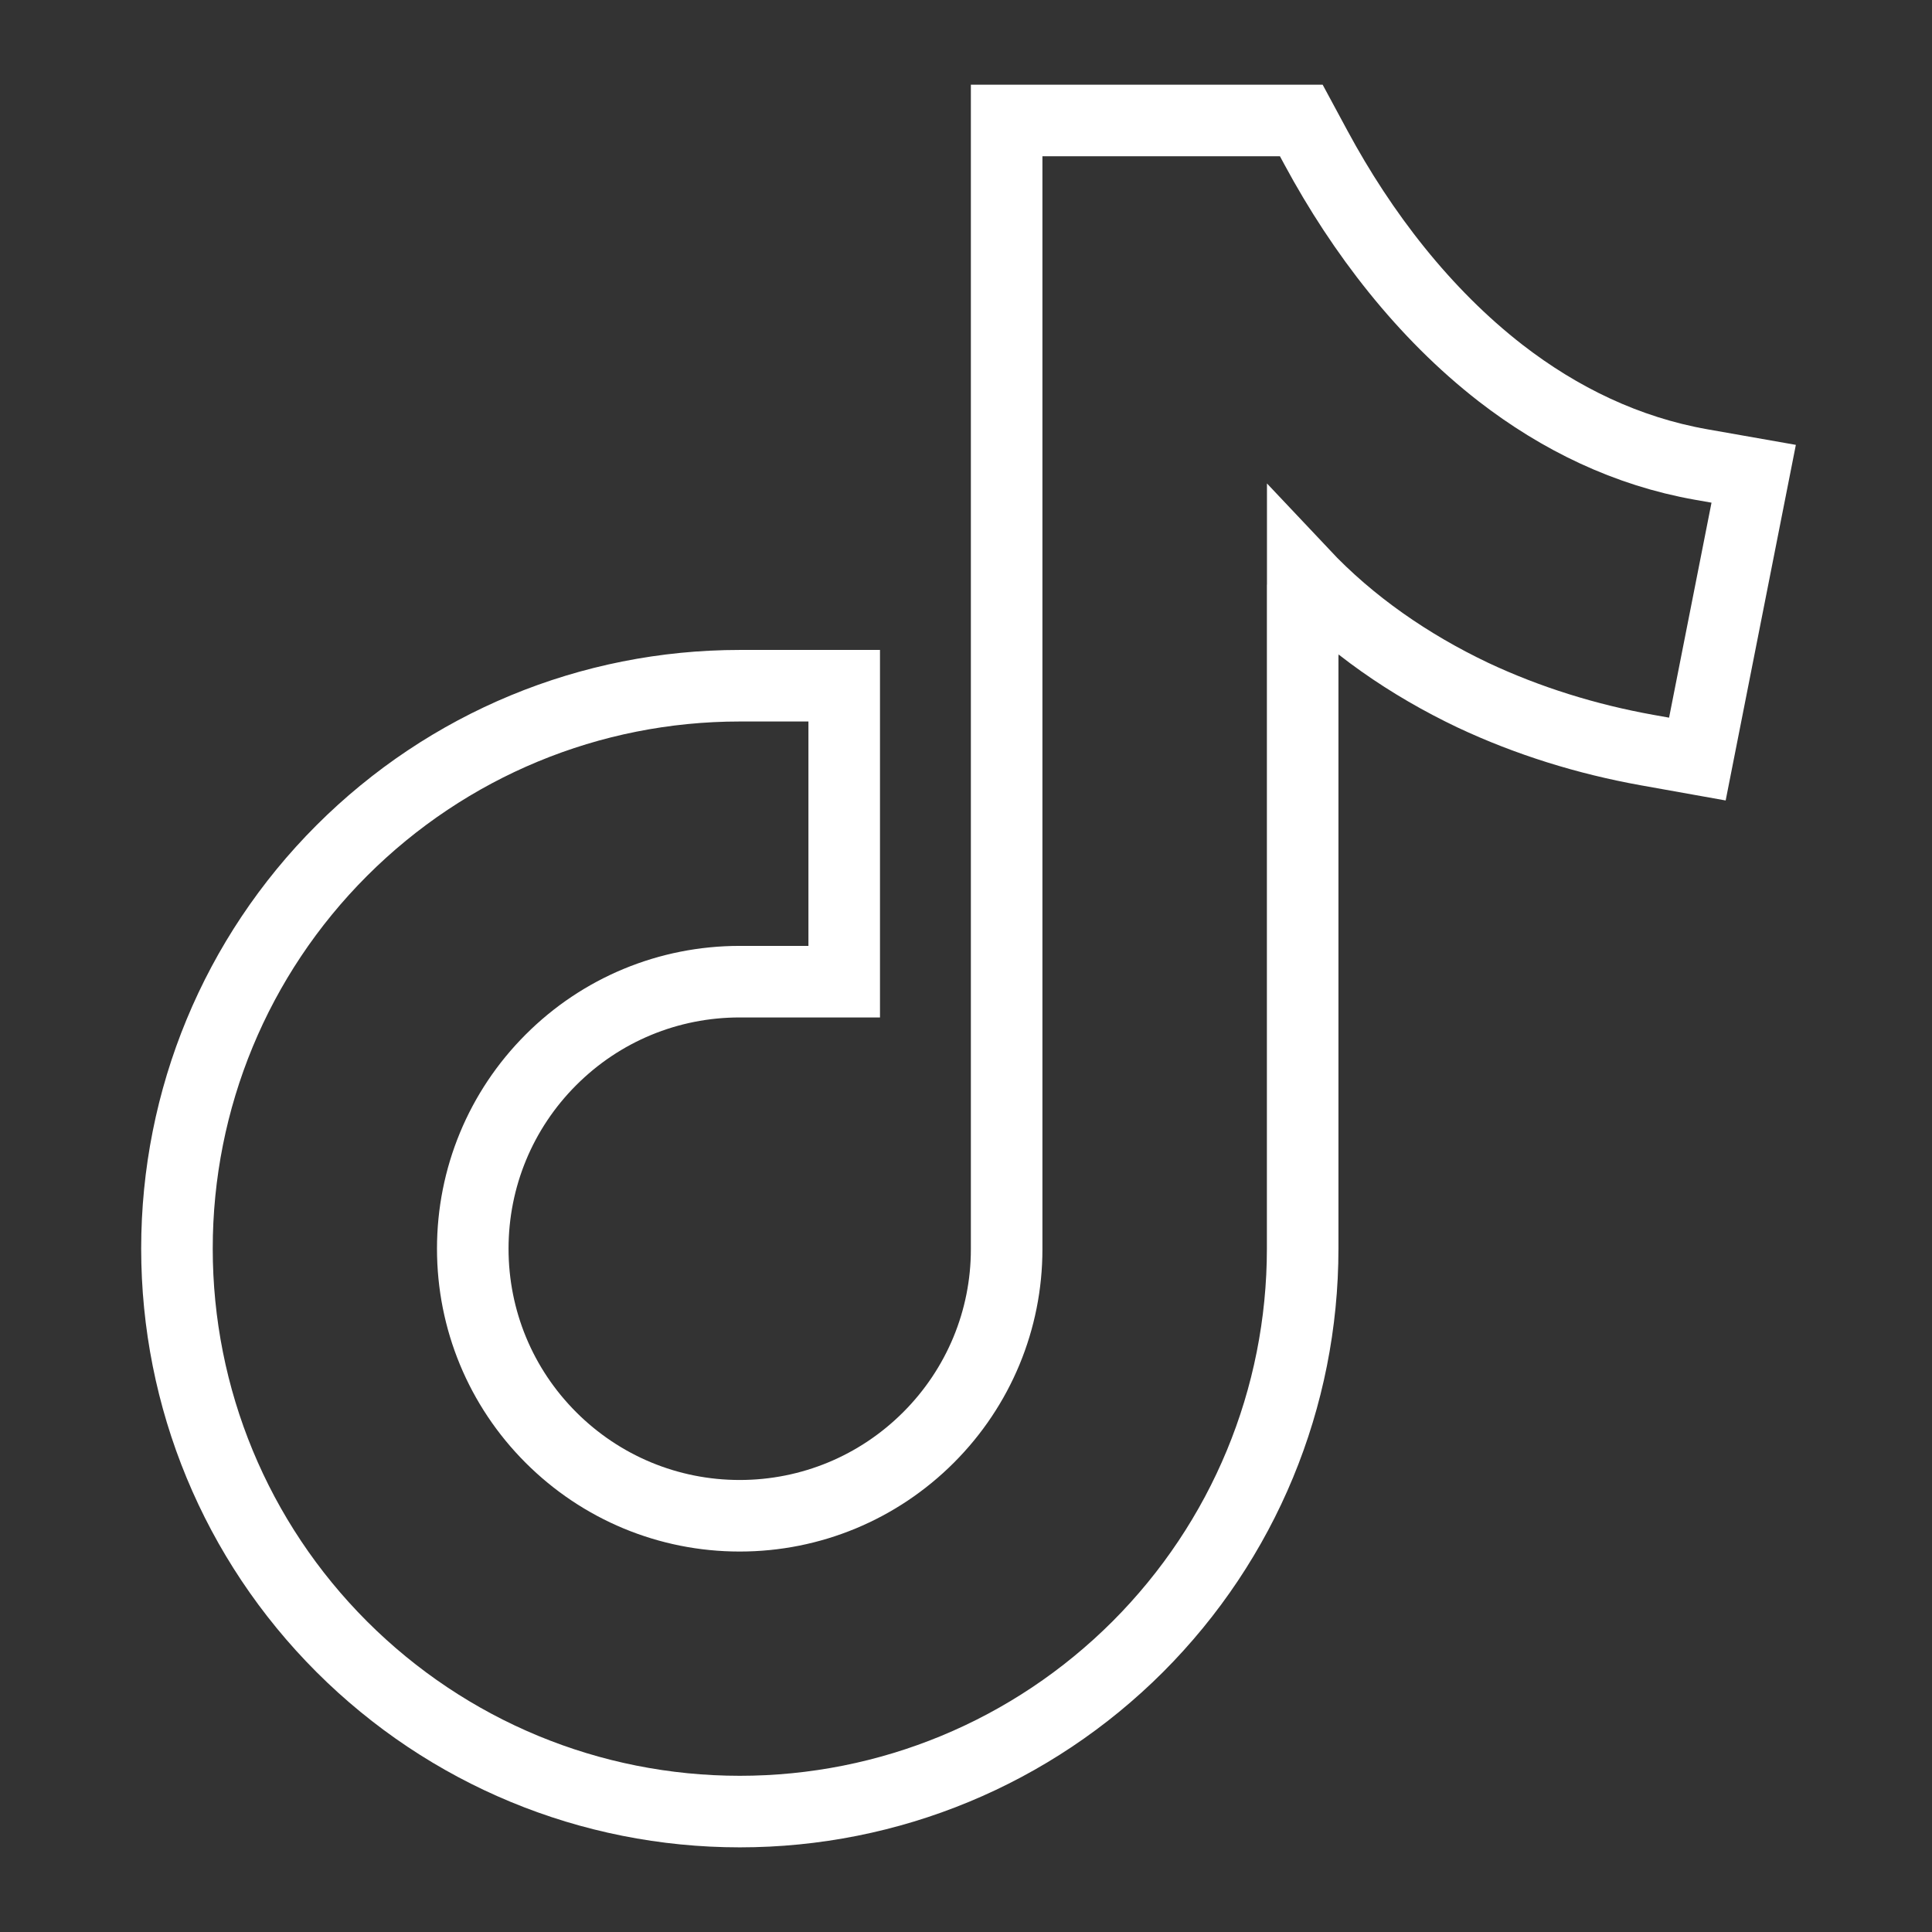 <svg width="27" height="27" viewBox="0 0 27 27" fill="none" xmlns="http://www.w3.org/2000/svg">
<rect x="0" y="0" width="27" height="27" fill="#333333" stroke="none"/>
<path fill-rule="evenodd" clip-rule="evenodd" d="M18.206 8.017V8.67H18.205V17.449C18.205 19.542 17.38 21.532 15.901 23.013C14.421 24.492 12.43 25.317 10.339 25.317C8.246 25.317 6.256 24.492 4.776 23.013C3.297 21.534 2.473 19.542 2.473 17.449C2.473 15.357 3.297 13.366 4.776 11.887C6.256 10.408 8.246 9.583 10.339 9.583H11.798V13.719H10.337C9.343 13.719 8.401 14.109 7.699 14.812C6.997 15.514 6.607 16.457 6.607 17.451C6.607 18.445 6.997 19.387 7.699 20.089C8.401 20.791 9.343 21.183 10.337 21.183C11.331 21.183 12.274 20.791 12.976 20.089C13.678 19.387 14.068 18.445 14.068 17.459V1.684H18.186L18.392 2.066C19.033 3.255 19.898 4.38 20.97 5.213C21.799 5.855 22.738 6.309 23.775 6.492L24.508 6.621L23.721 10.608L23.016 10.482C22.177 10.331 21.354 10.077 20.582 9.714C19.7 9.294 18.878 8.731 18.206 8.017Z" stroke="white"/>
</svg>
